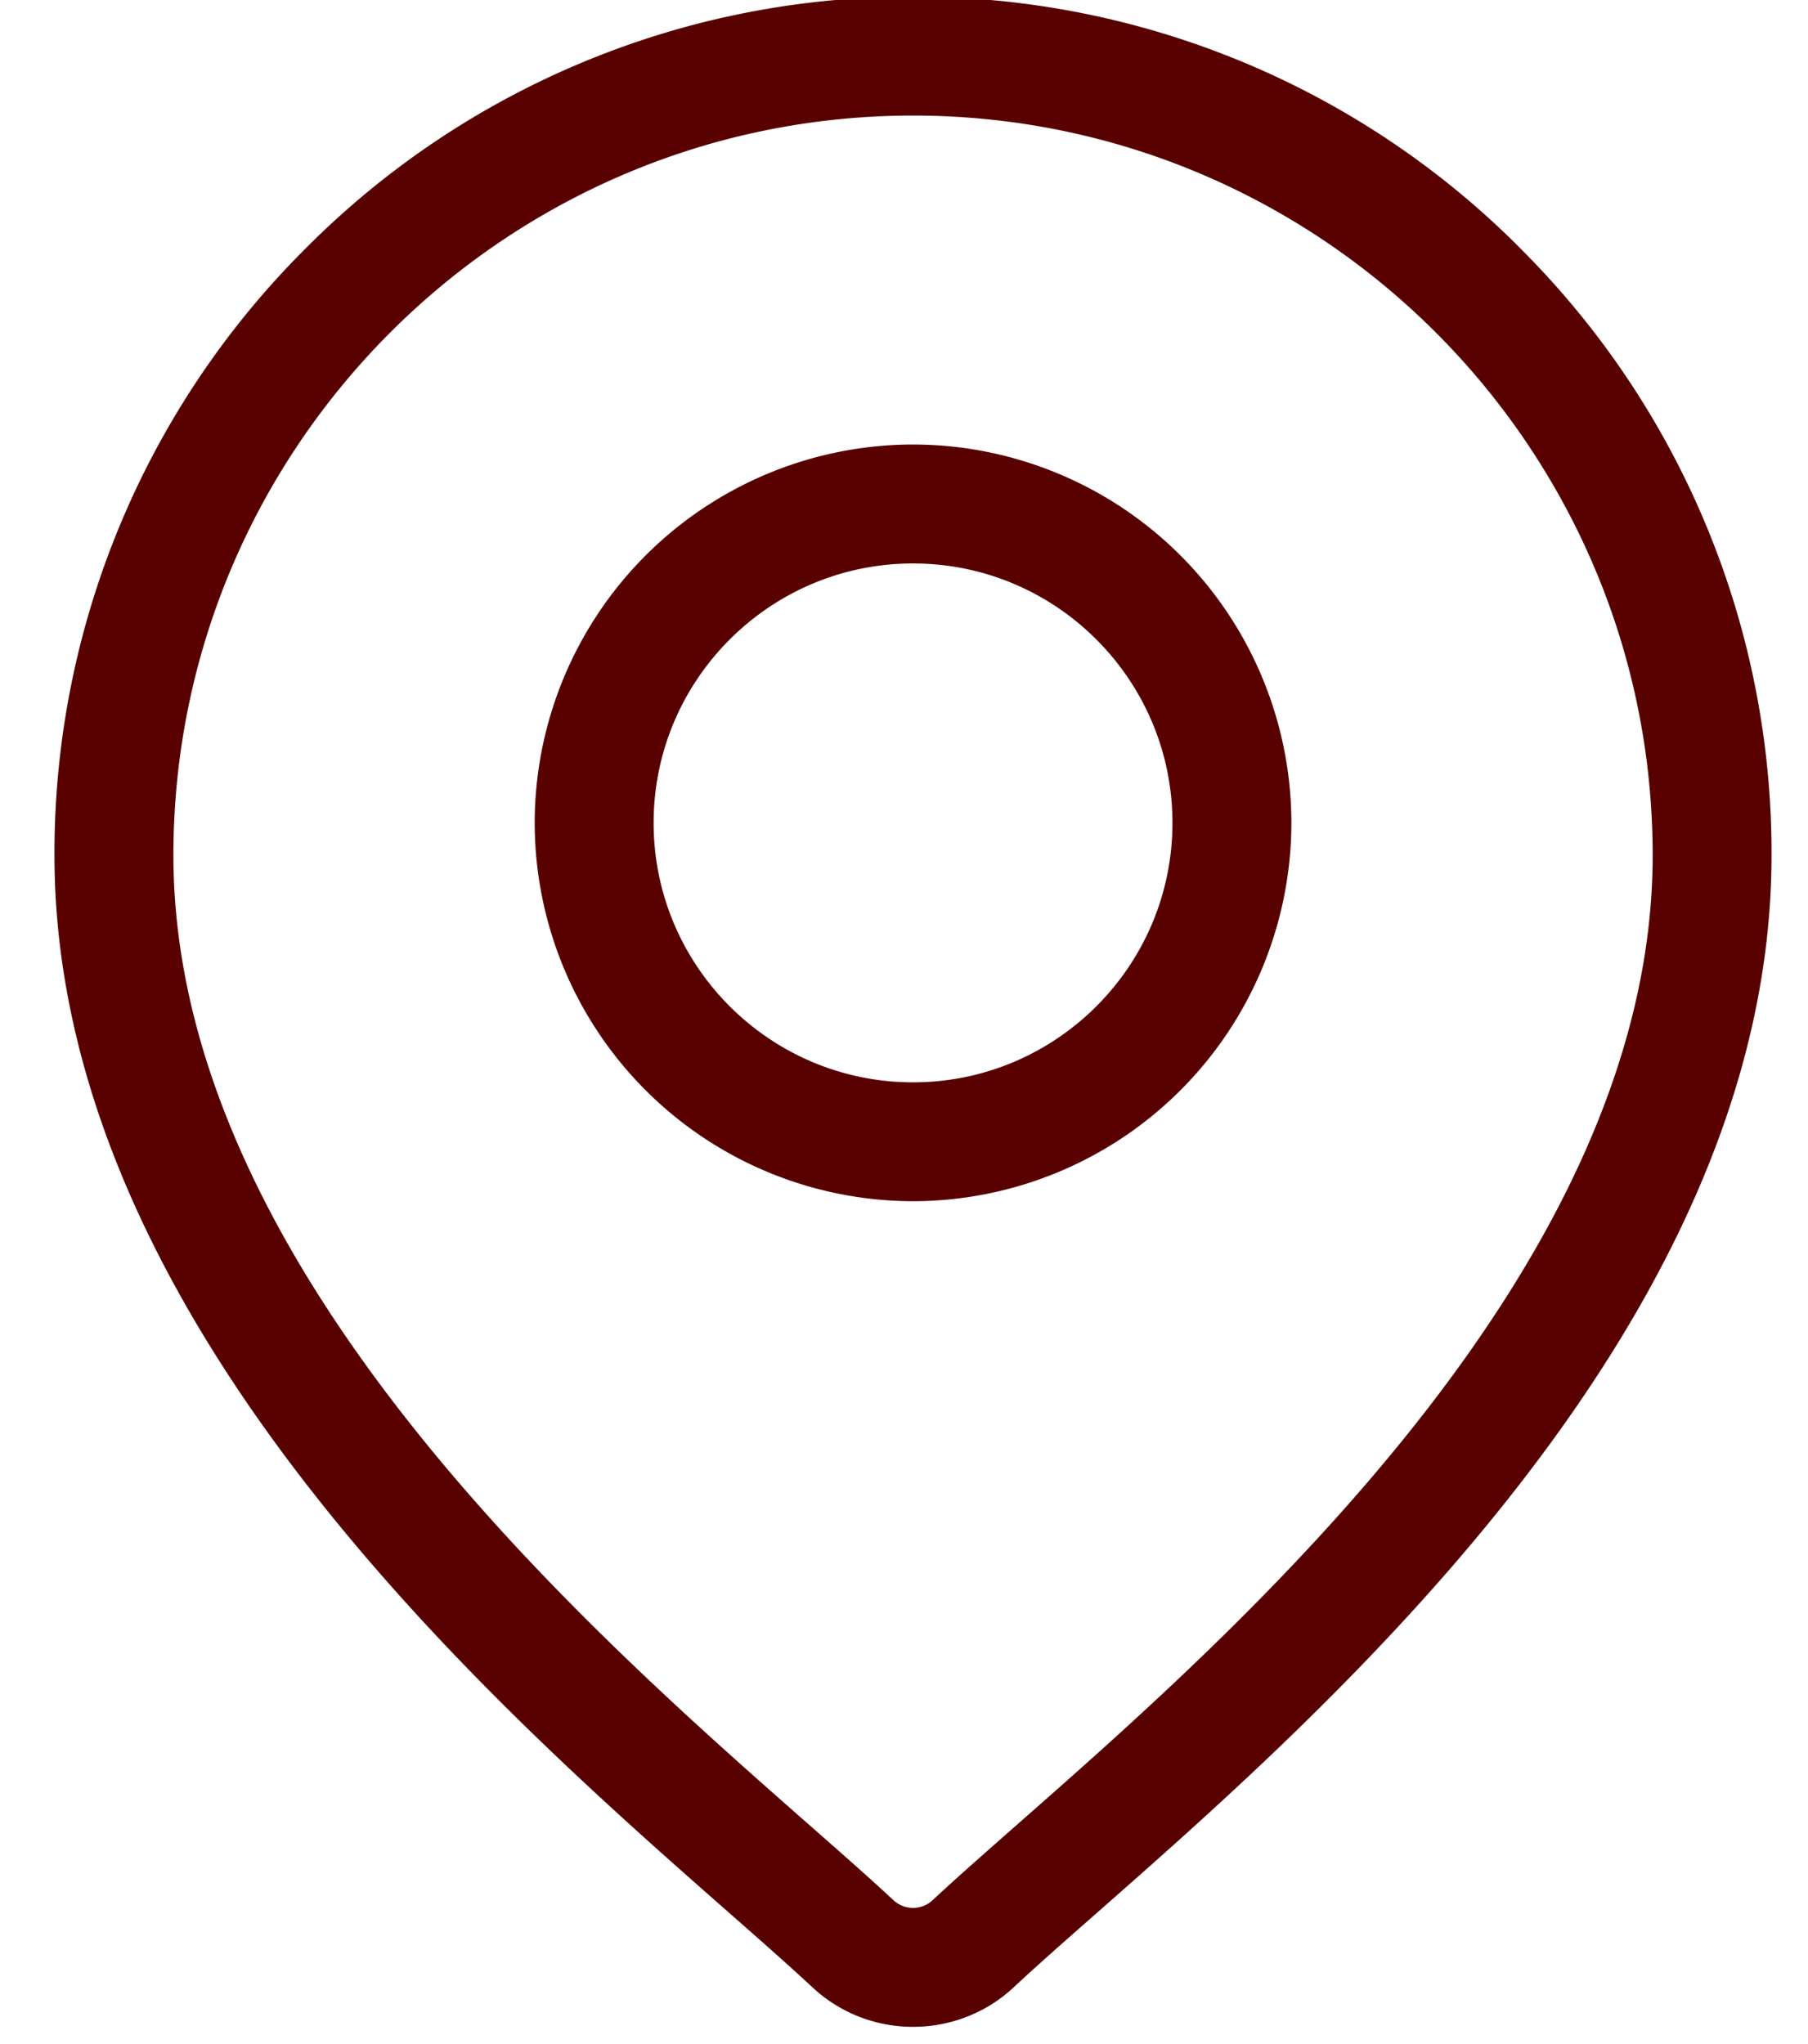 <svg xmlns="http://www.w3.org/2000/svg" width="23" height="26" viewBox="0 0 23 26"><g><g><g><g><g><path fill="#580000" d="M12.96 23.19c-.426.375-.794.698-1.097.981a.365.365 0 0 1-.496 0c-.304-.283-.671-.606-1.097-.98-2.818-2.48-8.064-7.094-8.064-12.312 0-5.188 4.22-9.409 9.409-9.409 5.188 0 9.409 4.221 9.409 9.41 0 5.216-5.246 9.831-8.064 12.31zm6.378-20.034a10.85 10.85 0 0 0-7.723-3.198 10.85 10.85 0 0 0-7.723 3.198A10.85 10.85 0 0 0 .693 10.88c0 5.901 5.58 10.81 8.578 13.447.417.366.776.683 1.063.95.36.336.82.504 1.28.504.462 0 .923-.168 1.282-.503.286-.268.646-.585 1.063-.951 2.997-2.637 8.577-7.546 8.577-13.447a10.85 10.85 0 0 0-3.198-7.723z"/></g></g></g><g><g><g><path fill="#580000" d="M11.615 13.767c-1.82 0-3.3-1.48-3.3-3.3 0-1.82 1.48-3.3 3.3-3.3 1.82 0 3.3 1.48 3.3 3.3 0 1.82-1.48 3.3-3.3 3.3zm0-8.113a4.818 4.818 0 0 0-4.813 4.812 4.818 4.818 0 0 0 4.813 4.813 4.818 4.818 0 0 0 4.813-4.813 4.818 4.818 0 0 0-4.813-4.812z"/></g></g></g></g></g></svg>